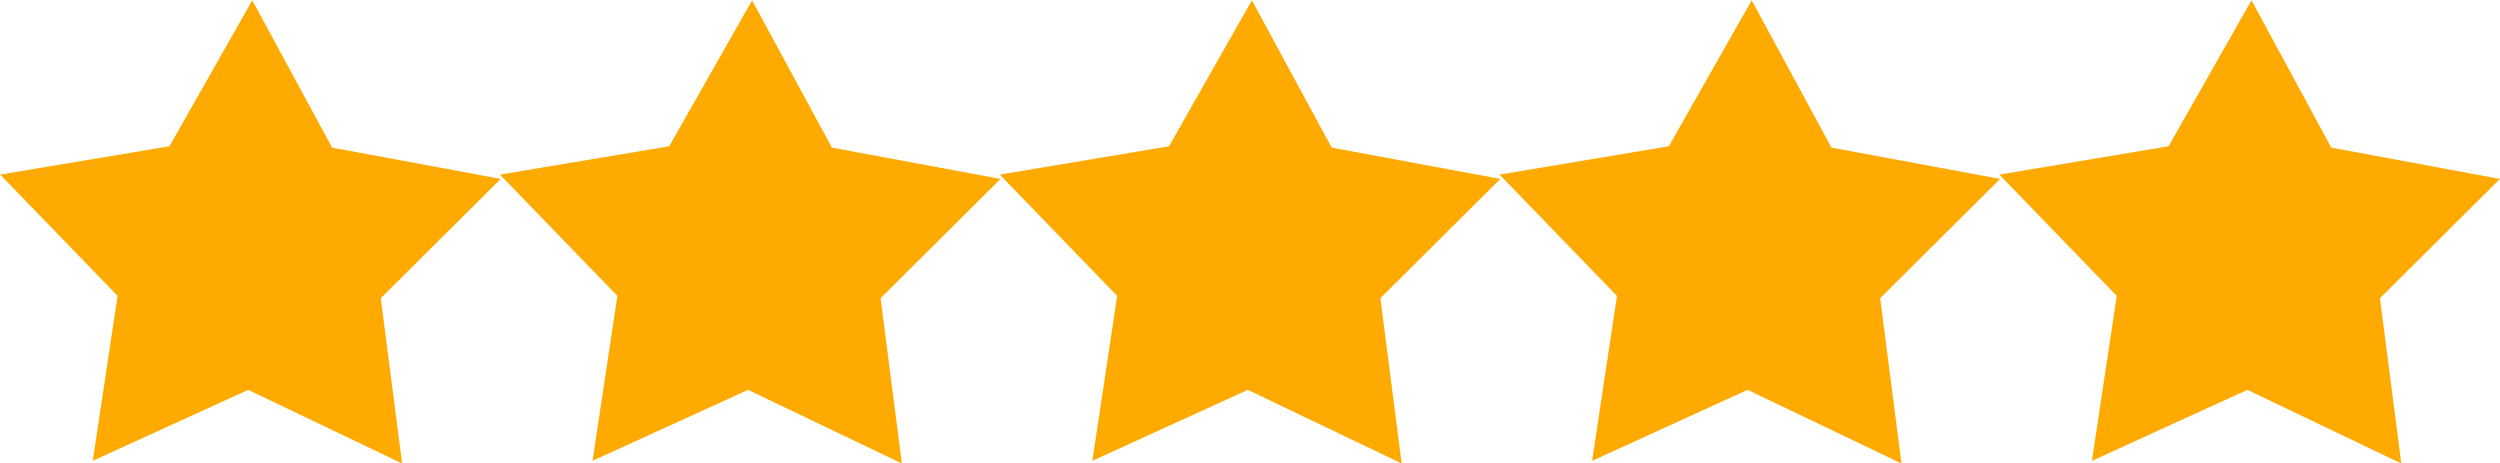 <svg xmlns="http://www.w3.org/2000/svg" width="75.031" height="13.91" viewBox="0 0 75.031 13.91">
<defs>
    <style>
      .cls-1 {
        fill: #fa0;
        fill-rule: evenodd;
      }
    </style>
  </defs>
  <path id="star_копия_5" data-name="star копия 5" class="cls-1" d="M425.006,1092.88l-4.619-2.21-4.665,2.13,0.745-4.95-3.524-3.64,5.08-.85,2.487-4.38,2.395,4.42,5.061,0.94-3.6,3.58Zm15,0-4.619-2.21-4.665,2.13,0.745-4.95-3.524-3.64,5.08-.85,2.487-4.38,2.395,4.42,5.061,0.94-3.6,3.58Zm15,0-4.619-2.21-4.665,2.13,0.745-4.95-3.524-3.64,5.08-.85,2.487-4.38,2.395,4.42,5.061,0.94-3.6,3.58Zm15,0-4.619-2.21-4.665,2.13,0.745-4.95-3.524-3.64,5.08-.85,2.487-4.38,2.395,4.42,5.061,0.94-3.6,3.58Zm15,0-4.619-2.21-4.665,2.13,0.745-4.95-3.524-3.64,5.08-.85,2.487-4.38,2.395,4.42,5.061,0.94-3.6,3.58Z" transform="translate(-412.938 -1078.97)"/>
</svg>
